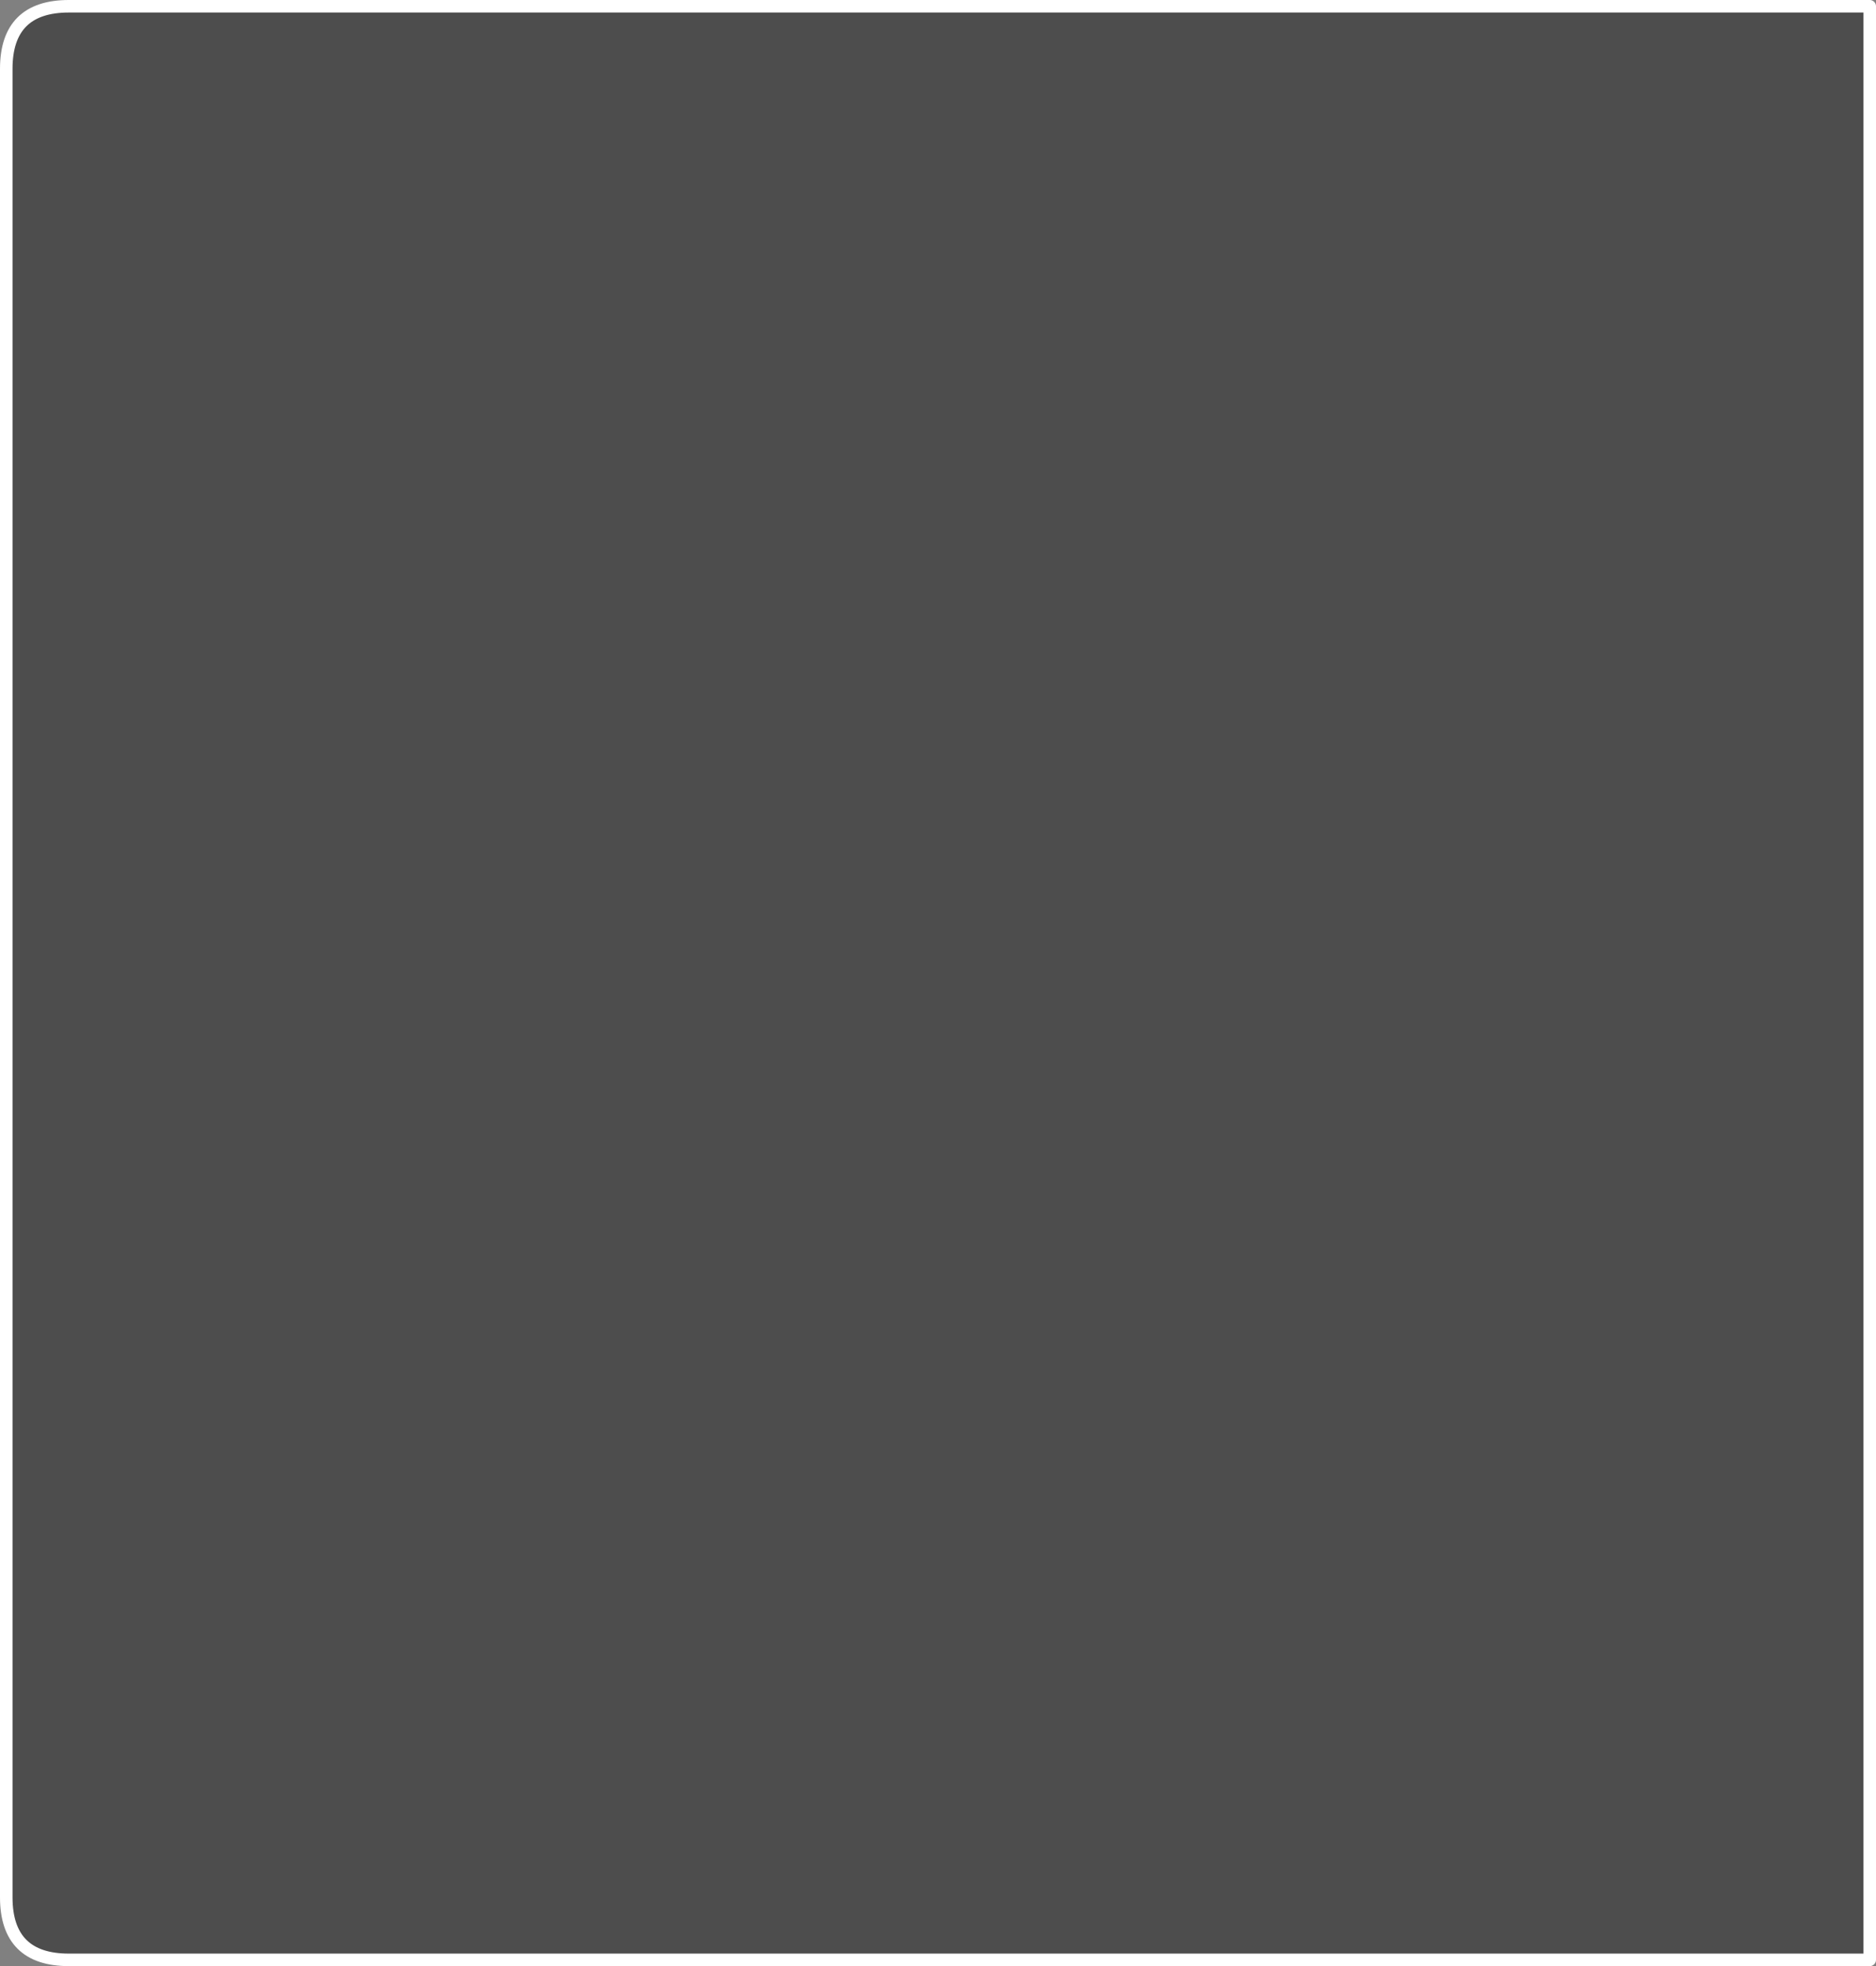 <?xml version="1.0" encoding="UTF-8" standalone="no"?>
<svg xmlns:xlink="http://www.w3.org/1999/xlink" height="314.0px" width="299.6px" xmlns="http://www.w3.org/2000/svg">
  <rect width="100%" height="100%" fill="#808080" stroke="none"/>
  <g transform="matrix(1.0, 0.0, 0.0, 1.0, 151.6, 169.6)">
    <path d="M-150.6 -158.6 Q-150.6 -168.6 -140.6 -168.6 L147.0 -168.6 147.0 143.4 -140.6 143.4 Q-150.6 143.4 -150.6 133.4 L-150.6 -158.6" fill="#000000" fill-opacity="0.4" fill-rule="evenodd" stroke="none"/>
    <path d="M-150.6 -158.6 L-150.6 133.4 Q-150.6 143.4 -140.6 143.4 L147.0 143.4 147.0 -168.6 -140.6 -168.6 Q-150.6 -168.6 -150.6 -158.6 Z" fill="none" stroke="#ffffff" stroke-linecap="round" stroke-linejoin="round" stroke-width="2.0"/>
  </g>
</svg>
